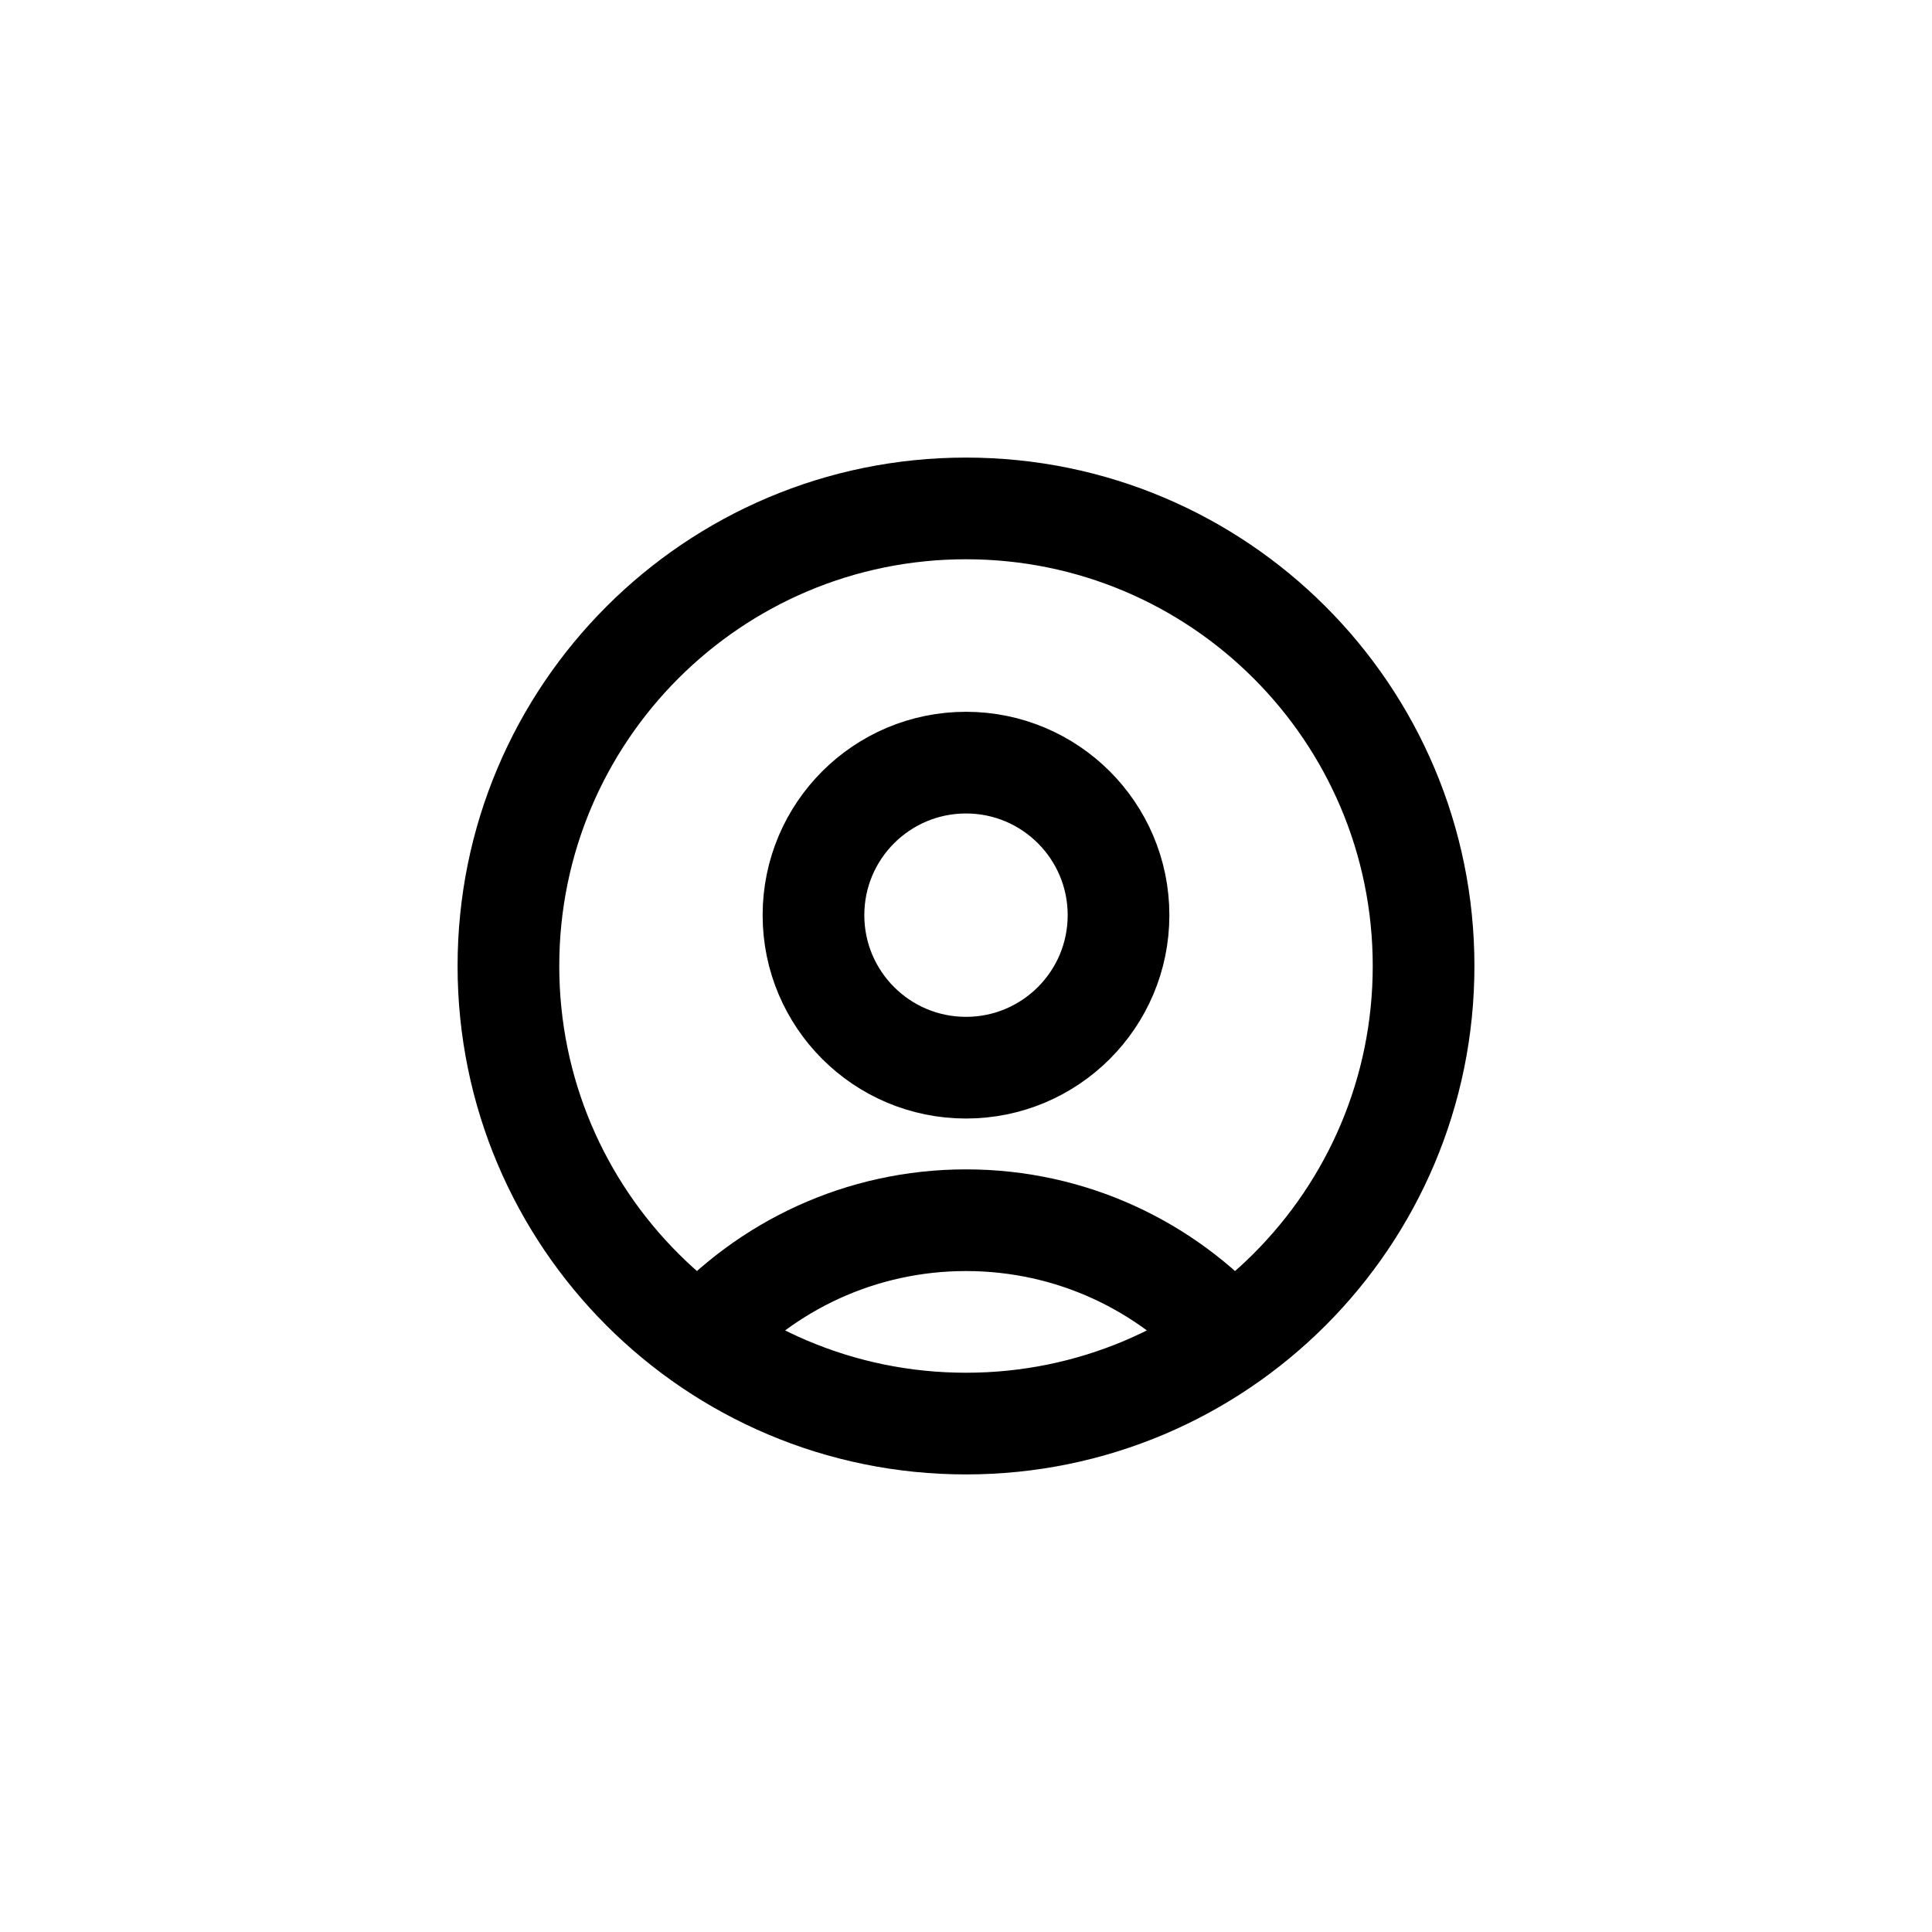 <svg width="38" height="38" viewBox="0 0 38 38" fill="none" xmlns="http://www.w3.org/2000/svg">
<path d="M24.217 26.332C22.935 24.901 21.073 24 19 24C16.927 24 15.065 24.901 13.783 26.332M19 28C14.029 28 10 23.971 10 19C10 14.029 14.029 10 19 10C23.971 10 28 14.029 28 19C28 23.971 23.971 28 19 28ZM19 21C17.343 21 16 19.657 16 18C16 16.343 17.343 15 19 15C20.657 15 22 16.343 22 18C22 19.657 20.657 21 19 21Z" stroke="black" stroke-width="2" stroke-linecap="round" stroke-linejoin="round"/>
</svg>
